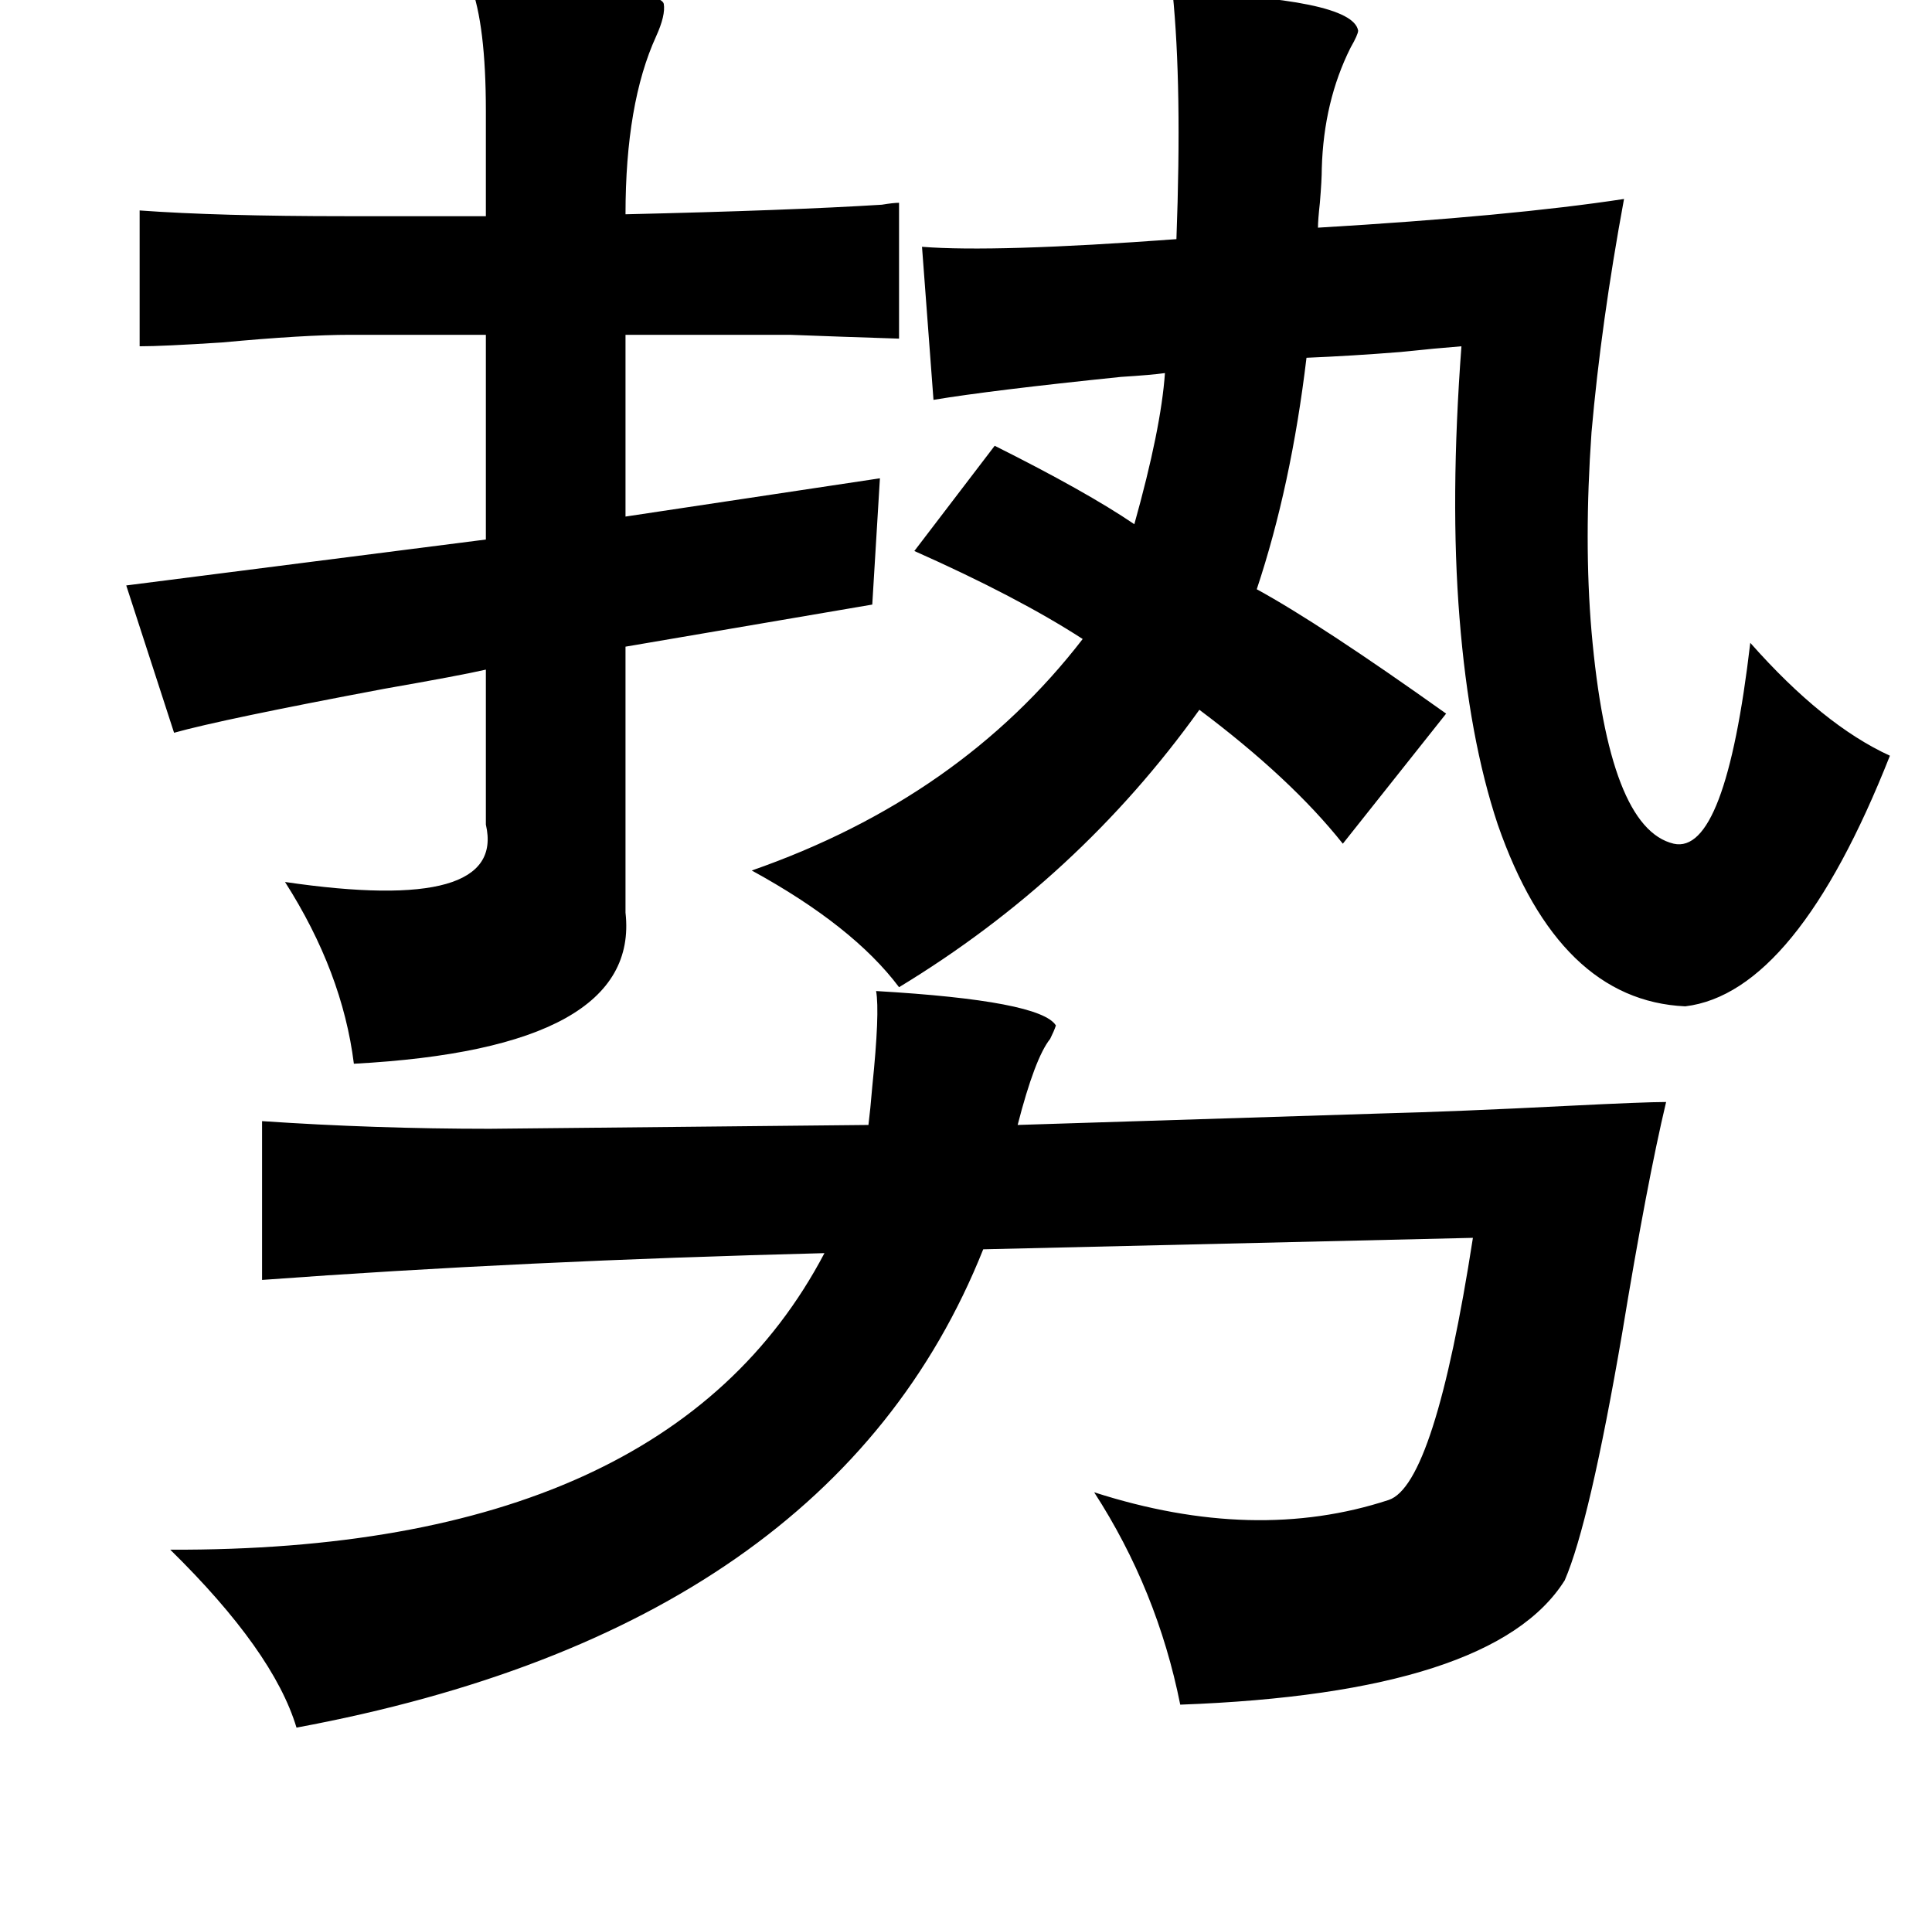 <?xml version="1.0" standalone="no"?>
<!DOCTYPE svg PUBLIC "-//W3C//DTD SVG 1.1//EN" "http://www.w3.org/Graphics/SVG/1.1/DTD/svg11.dtd" >
<svg xmlns="http://www.w3.org/2000/svg" xmlns:xlink="http://www.w3.org/1999/xlink" version="1.1" viewBox="-10 0 1010 1000">
   <path fill="currentColor"
d="M236 -8q99 1 101 10q1 6 -4 17q-16 35 -16 93q86 -2 134 -5q6 -1 9 -1v71q-31 -1 -57 -2h-32h-54v95l133 -20l-4 66l-129 22v139q8 71 -142 79q-6 -48 -36 -95q116 17 105 -30v-81q-13 3 -53 10q-85 16 -110 23l-25 -77l188 -24v-107h-71q-24 0 -67 4q-31 2 -43 2v-71
q41 3 108 3h73v-55q0 -45 -8 -66zM603 -4q94 3 97 20q0 2 -4 9q-14 28 -15 63q0 6 -1 18q-1 9 -1 13q101 -6 160 -15q-12 65 -17 122q-4 57 0 104q9 103 43 111q27 6 40 -105q38 43 73 59q-49 124 -107 131q-66 -3 -98 -95q-15 -45 -20 -108q-5 -62 1 -142q-13 1 -32 3
q-25 2 -49 3q-8 67 -26 121q33 18 99 65l-54 68q-27 -34 -75 -70q-63 88 -157 145q-24 -32 -77 -61q109 -38 173 -121q-34 -22 -88 -46l42 -55q48 24 73 41q14 -50 16 -79q-7 1 -23 2q-68 7 -98 12l-6 -80q38 3 133 -4q3 -80 -2 -129zM448 518q86 5 94 18q-1 3 -3 7
q-8 10 -17 45l190 -6q39 -1 98 -4q40 -2 51 -2q-10 42 -23 121q-17 99 -30 129q-37 59 -201 65q-12 -60 -45 -111q84 27 154 4q24 -8 44 -137l-256 6q-79 198 -359 250q-12 -40 -66 -93q260 1 342 -155q-158 4 -294 14v-83q59 4 119 4l198 -2q1 -8 2 -20q4 -39 2 -50z" />
</svg>
